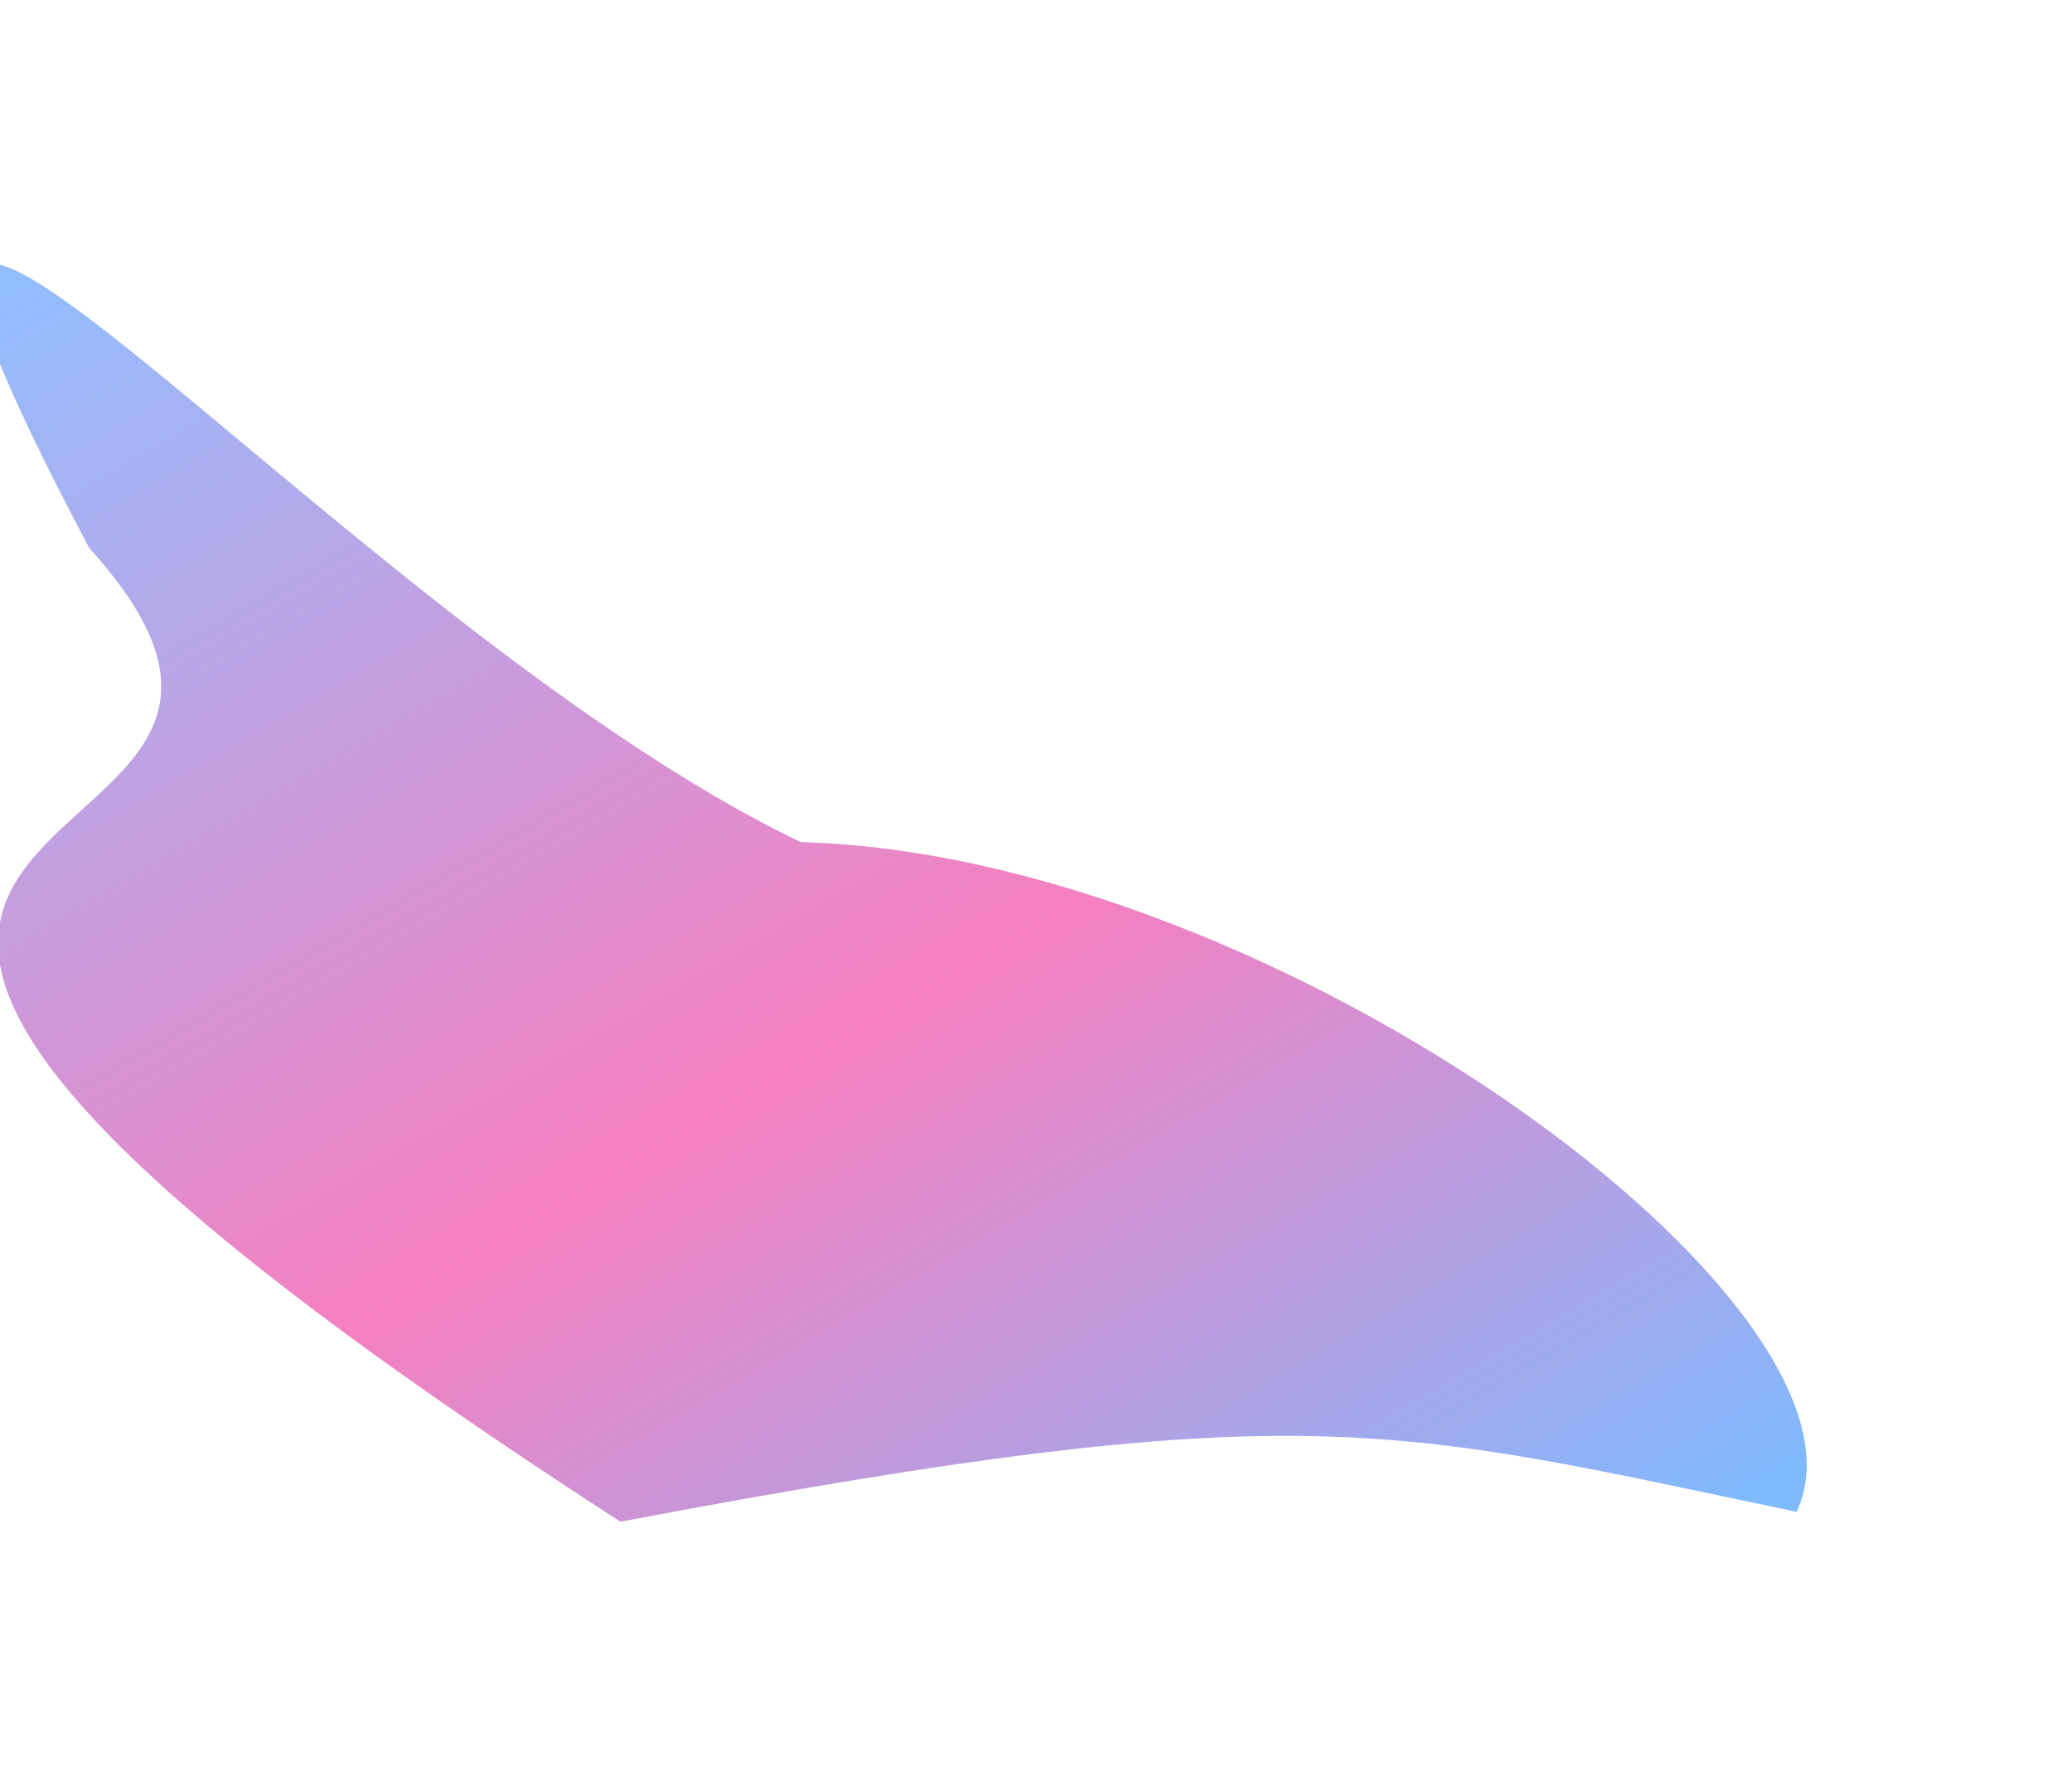 <svg width="1179" height="1016" viewBox="0 0 1179 1016" fill="none" xmlns="http://www.w3.org/2000/svg">
<g opacity="0.5" filter="url(#filter0_f_1_80)">
<path d="M1022.24 860.353C789.435 811.719 743.126 792.302 353.039 865.989C-349.313 411.947 244.126 525.052 50.805 311.977C-156.899 -81.362 185.94 349.816 455.644 479.243C726.341 486.289 1077.65 744.882 1022.24 860.353Z" fill="url(#paint0_linear_1_80)"/>
</g>
<defs>
<filter id="filter0_f_1_80" x="-163.016" y="0.182" width="1341.08" height="1015.81" filterUnits="userSpaceOnUse" color-interpolation-filters="sRGB">
<feFlood flood-opacity="0" result="BackgroundImageFix"/>
<feBlend mode="normal" in="SourceGraphic" in2="BackgroundImageFix" result="shape"/>
<feGaussianBlur stdDeviation="75" result="effect1_foregroundBlur_1_80"/>
</filter>
<linearGradient id="paint0_linear_1_80" x1="-207.96" y1="288.751" x2="345.282" y2="1233.93" gradientUnits="userSpaceOnUse">
<stop stop-color="#267DFF"/>
<stop offset="0.555" stop-color="#ED0080"/>
<stop offset="1" stop-color="#0075FF"/>
</linearGradient>
</defs>
</svg>
